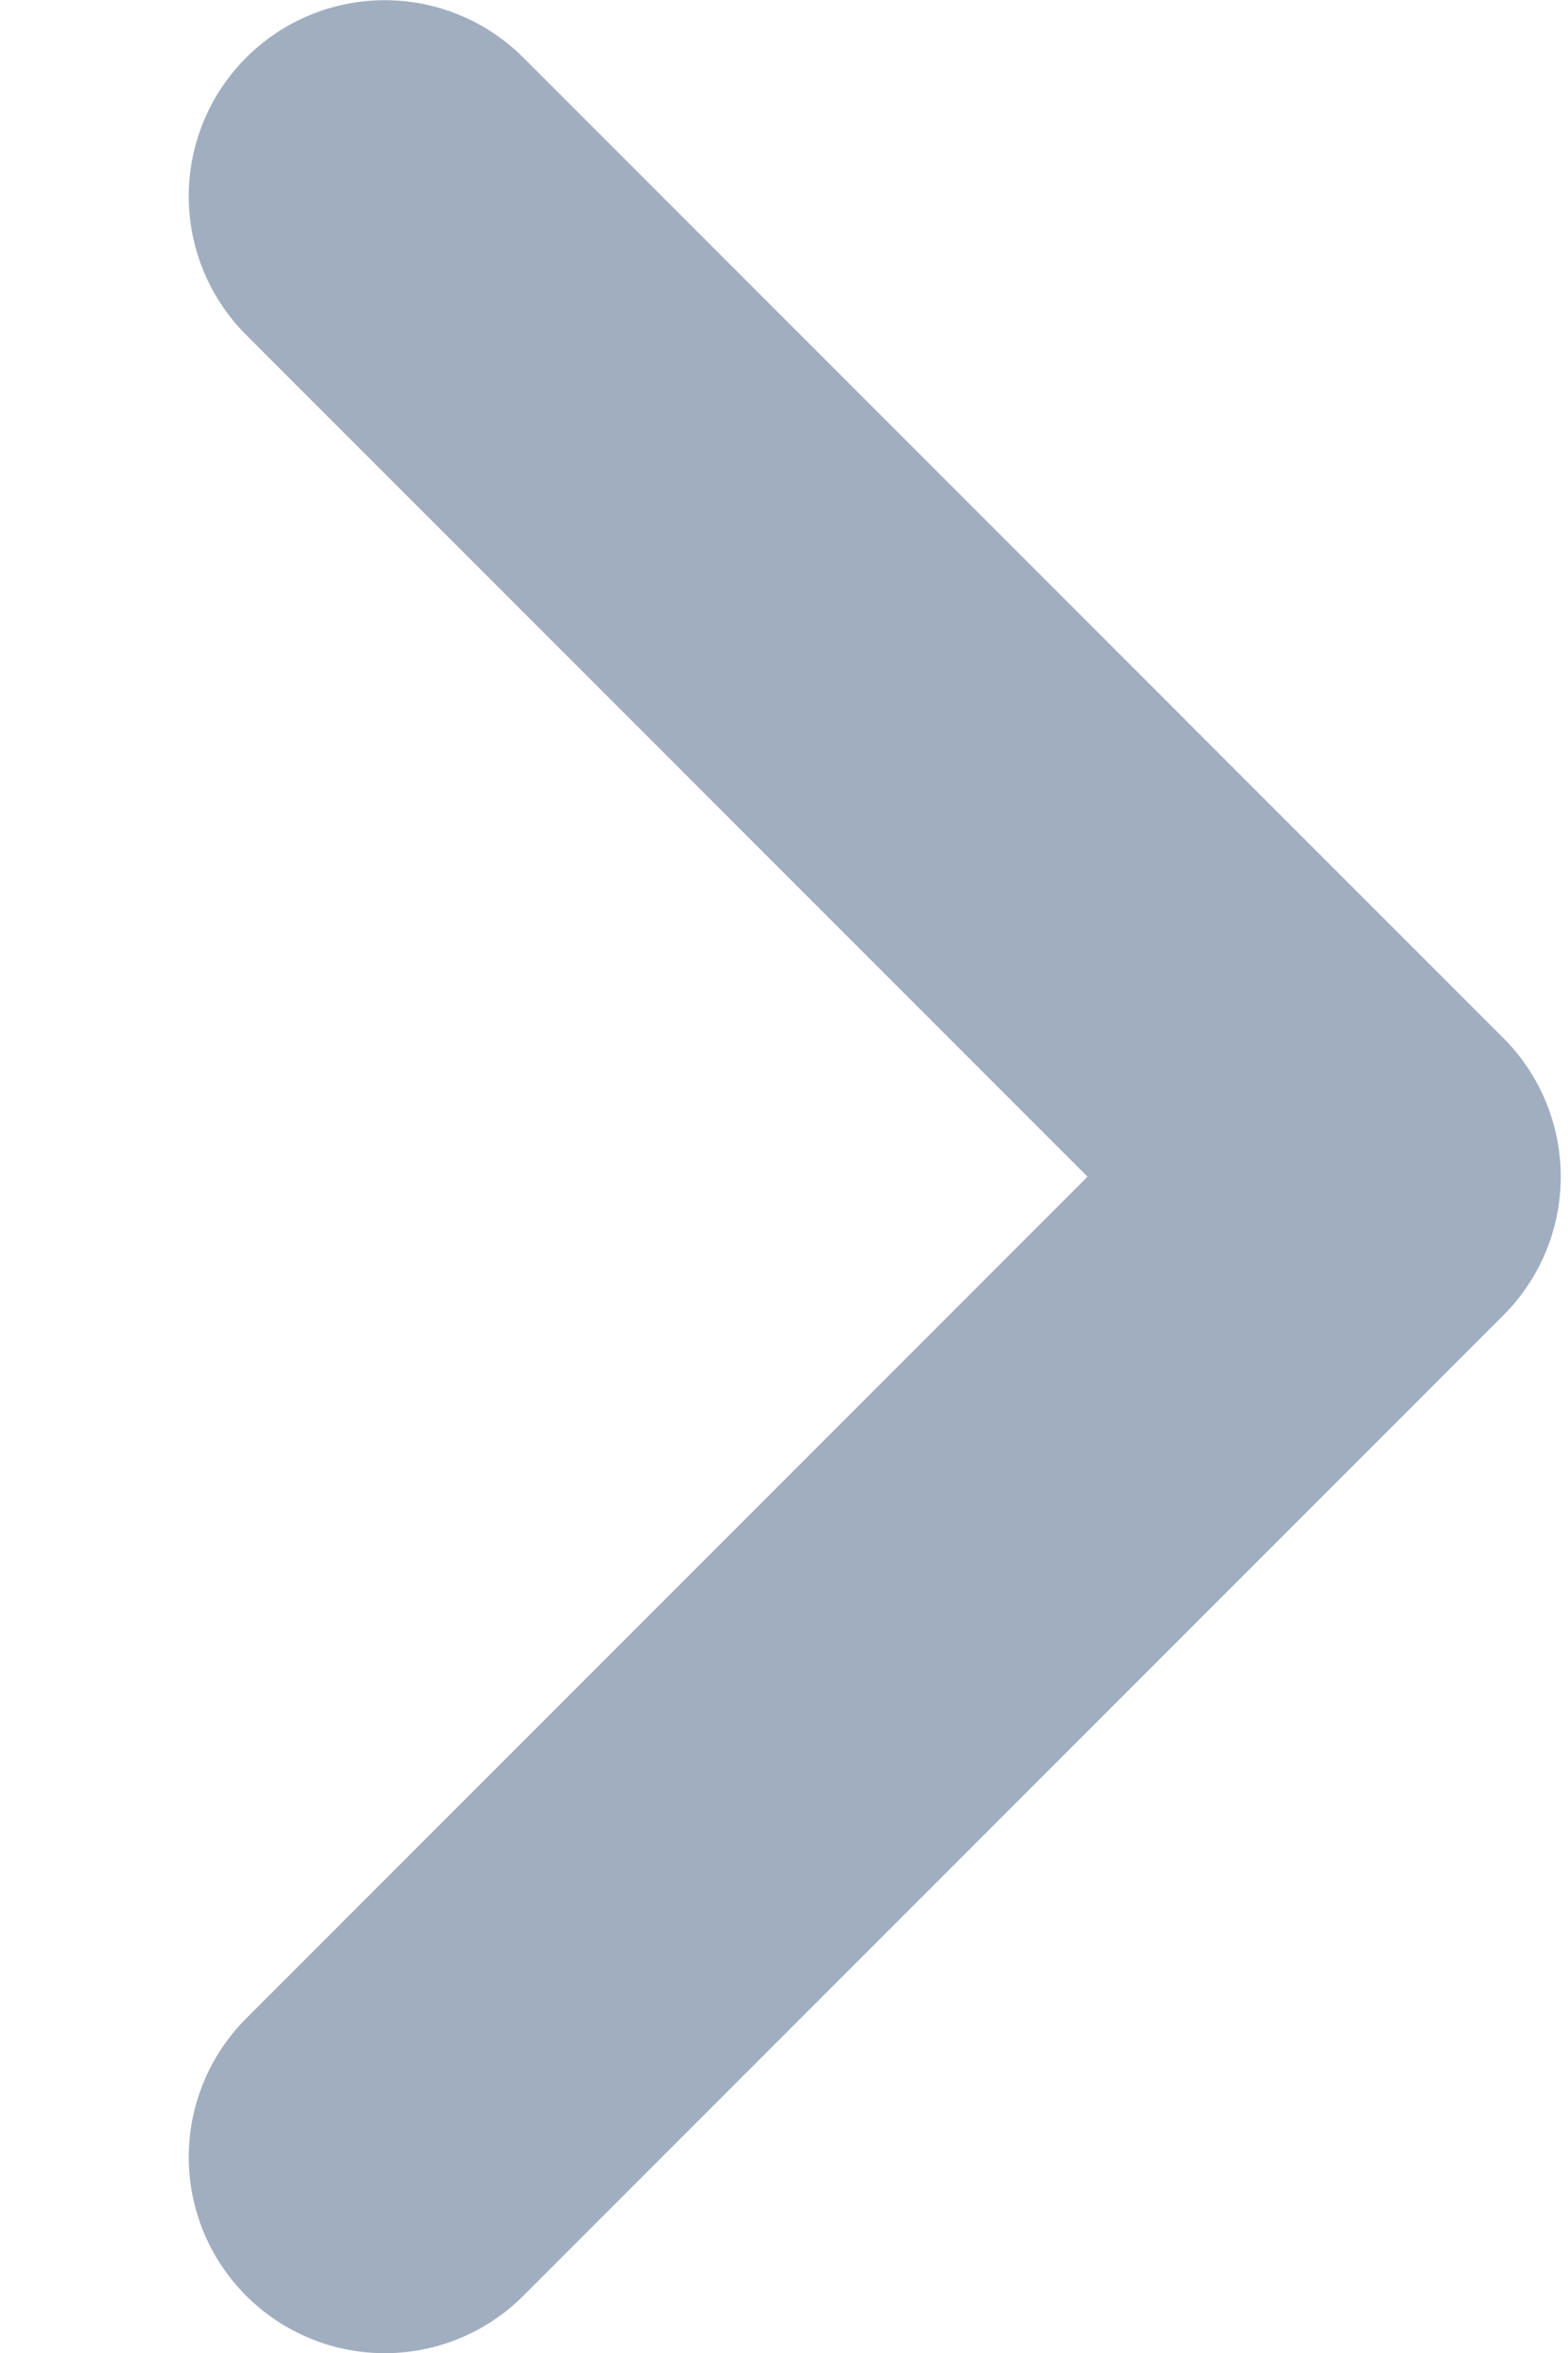 <svg width="8" height="12" viewBox="0 0 8 12" fill="none" xmlns="http://www.w3.org/2000/svg">
<path d="M1.963 1.001L6.963 6.001L1.963 11.001" stroke="#A0AEC0" stroke-width="2" stroke-linecap="round" stroke-linejoin="round"/>
</svg>
